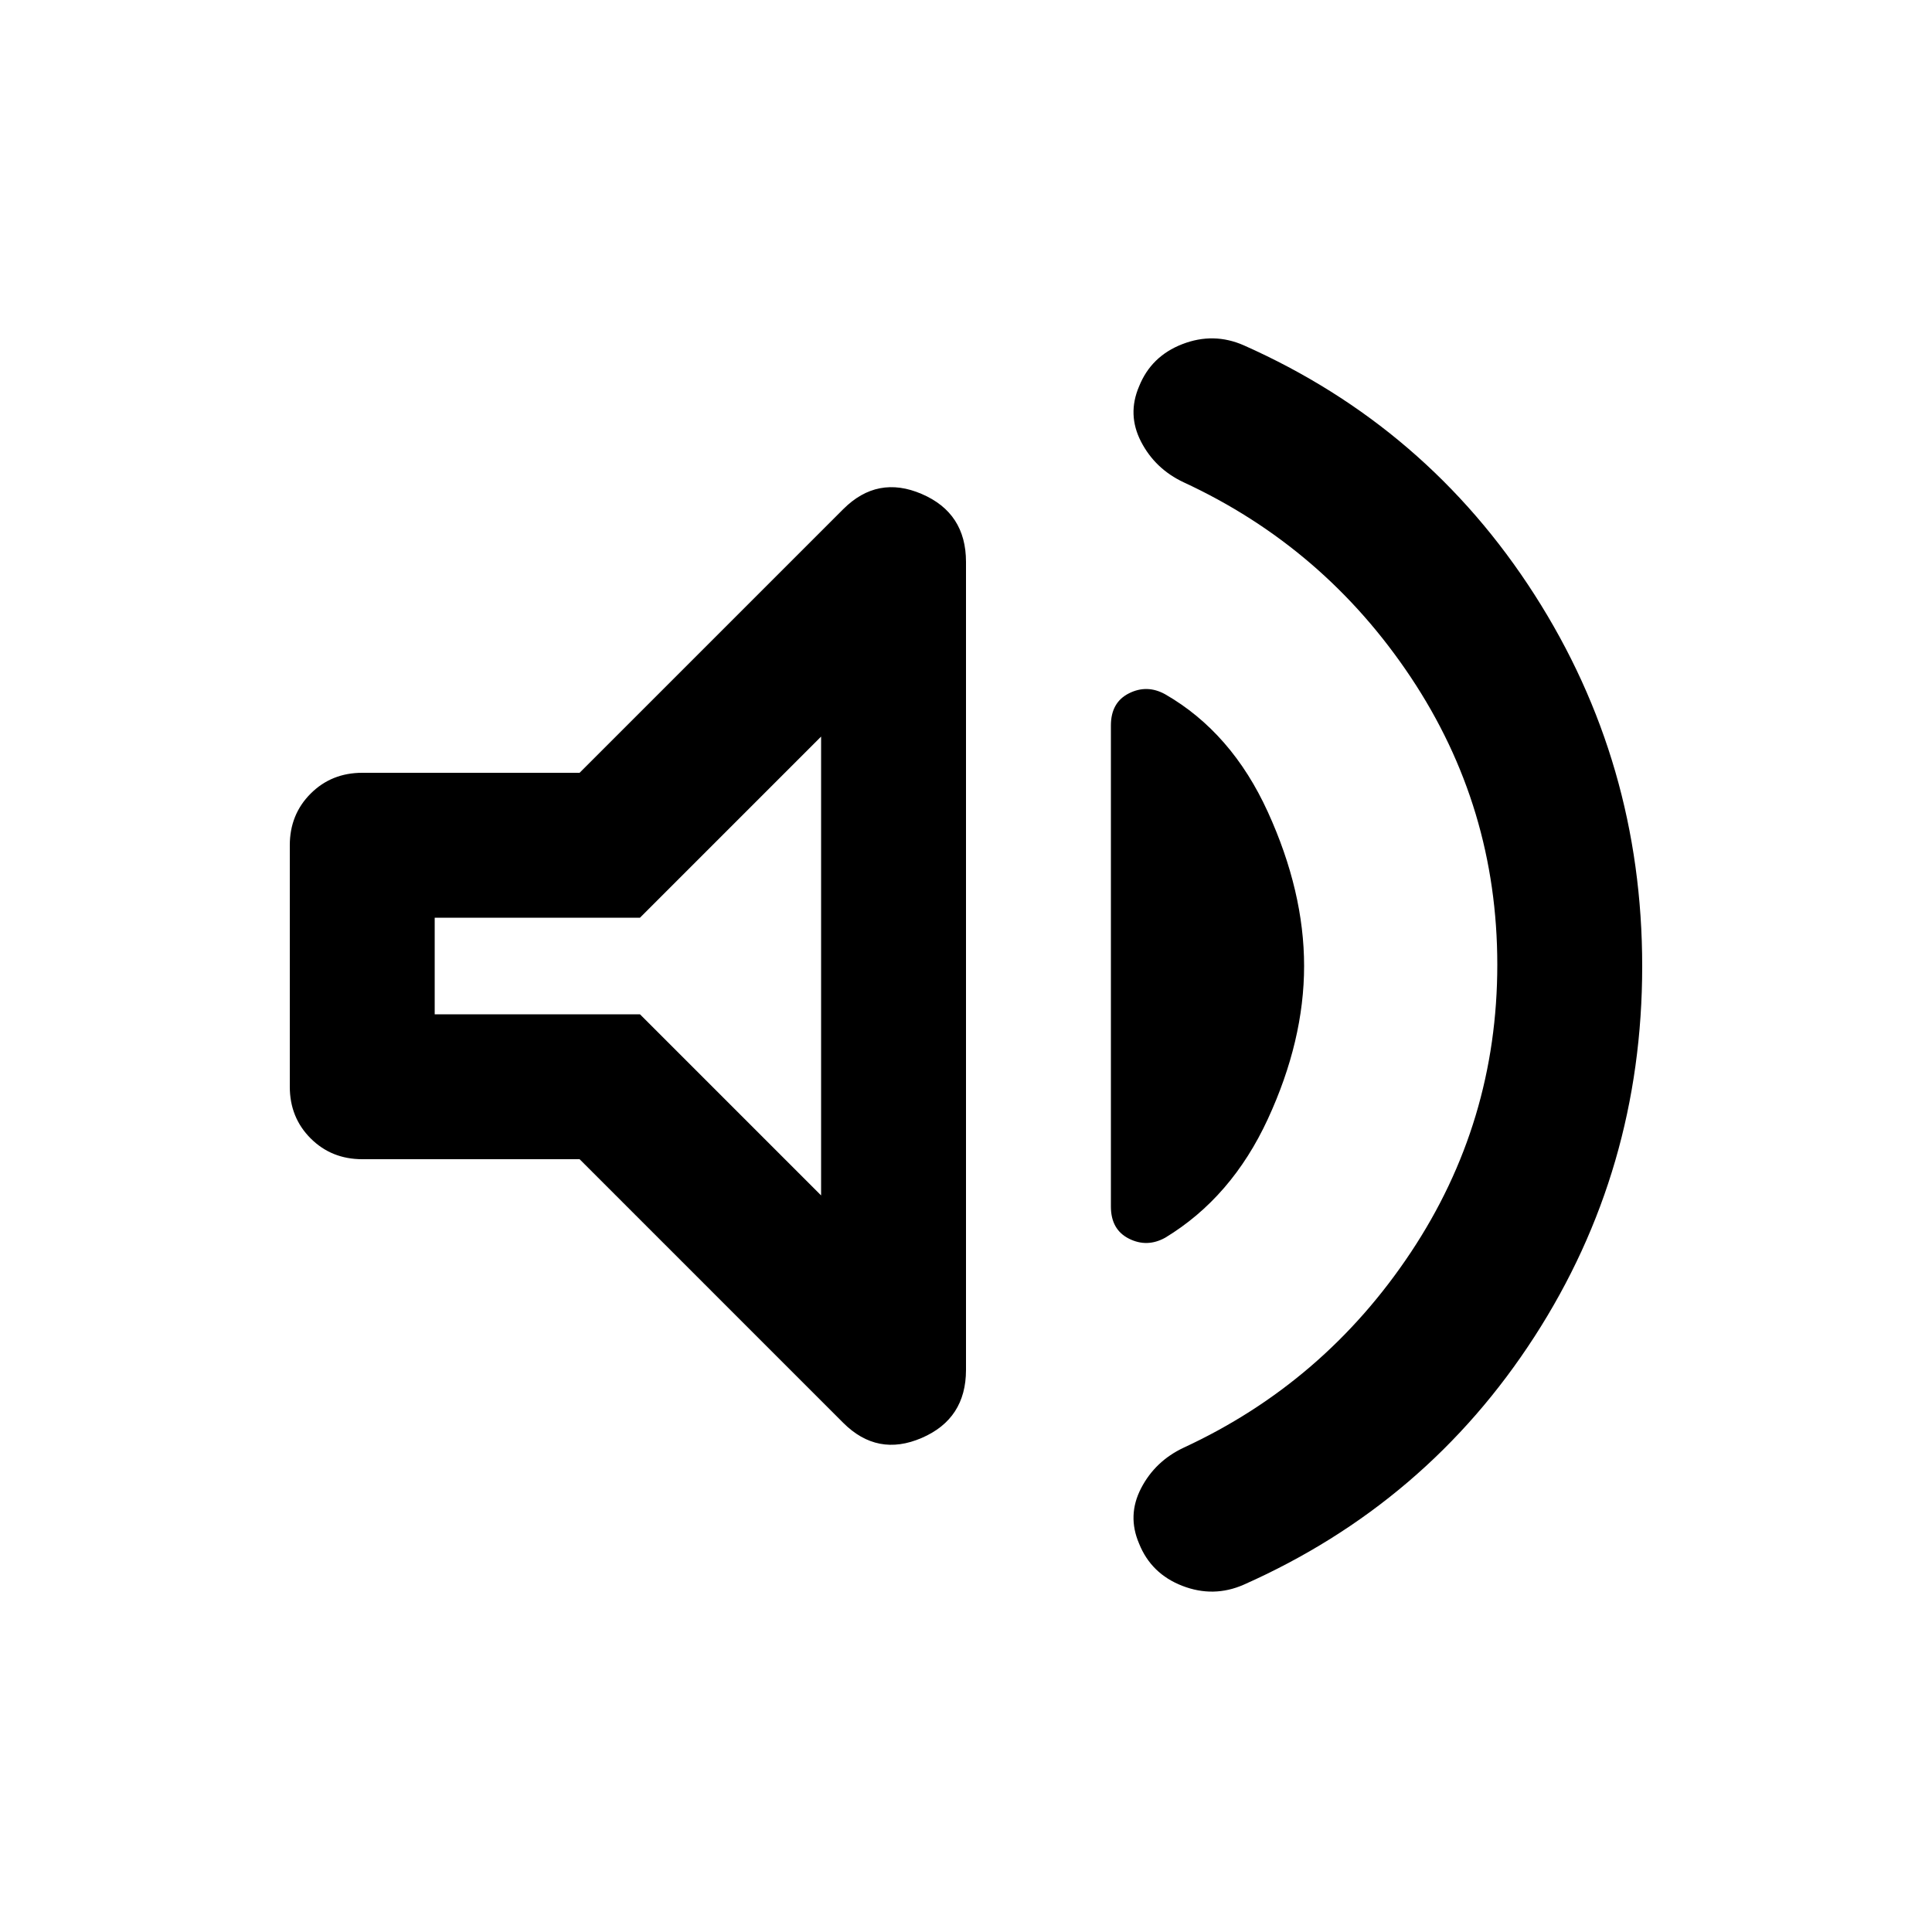 <svg xmlns="http://www.w3.org/2000/svg" height="20" viewBox="0 -960 960 960" width="20"><path d="M744-480.66q0-78.34-43-142.84t-112.84-96.84Q574-727 567-740.5t-1-27.5q6-15 21.5-21t30.51.58Q709-748 762.5-664.5 816-581 816-479.87t-53.5 184Q709-213 618.01-172.58 603-166 587.5-172q-15.5-6-21.5-21-6-14 1-27.5t21.16-20.16Q658-273 701-337.66q43-64.65 43-143ZM288-384H180q-15.3 0-25.65-10.35Q144-404.7 144-420v-120q0-15.3 10.35-25.65Q164.7-576 180-576h108l131-131q17-17 39-7.55t22 33.76v401.48q0 24.31-22 33.81-22 9.5-39-7.5L288-384Zm360-96q0 37-18 76t-51 59q-9 5-18 .5t-9-15.97v-239.06q0-11.47 9-15.97t18 .5q33 19 51 58.5t18 76.5ZM408-594l-90 90H216v48h102l90 90v-228Zm-97 114Z"/></svg>